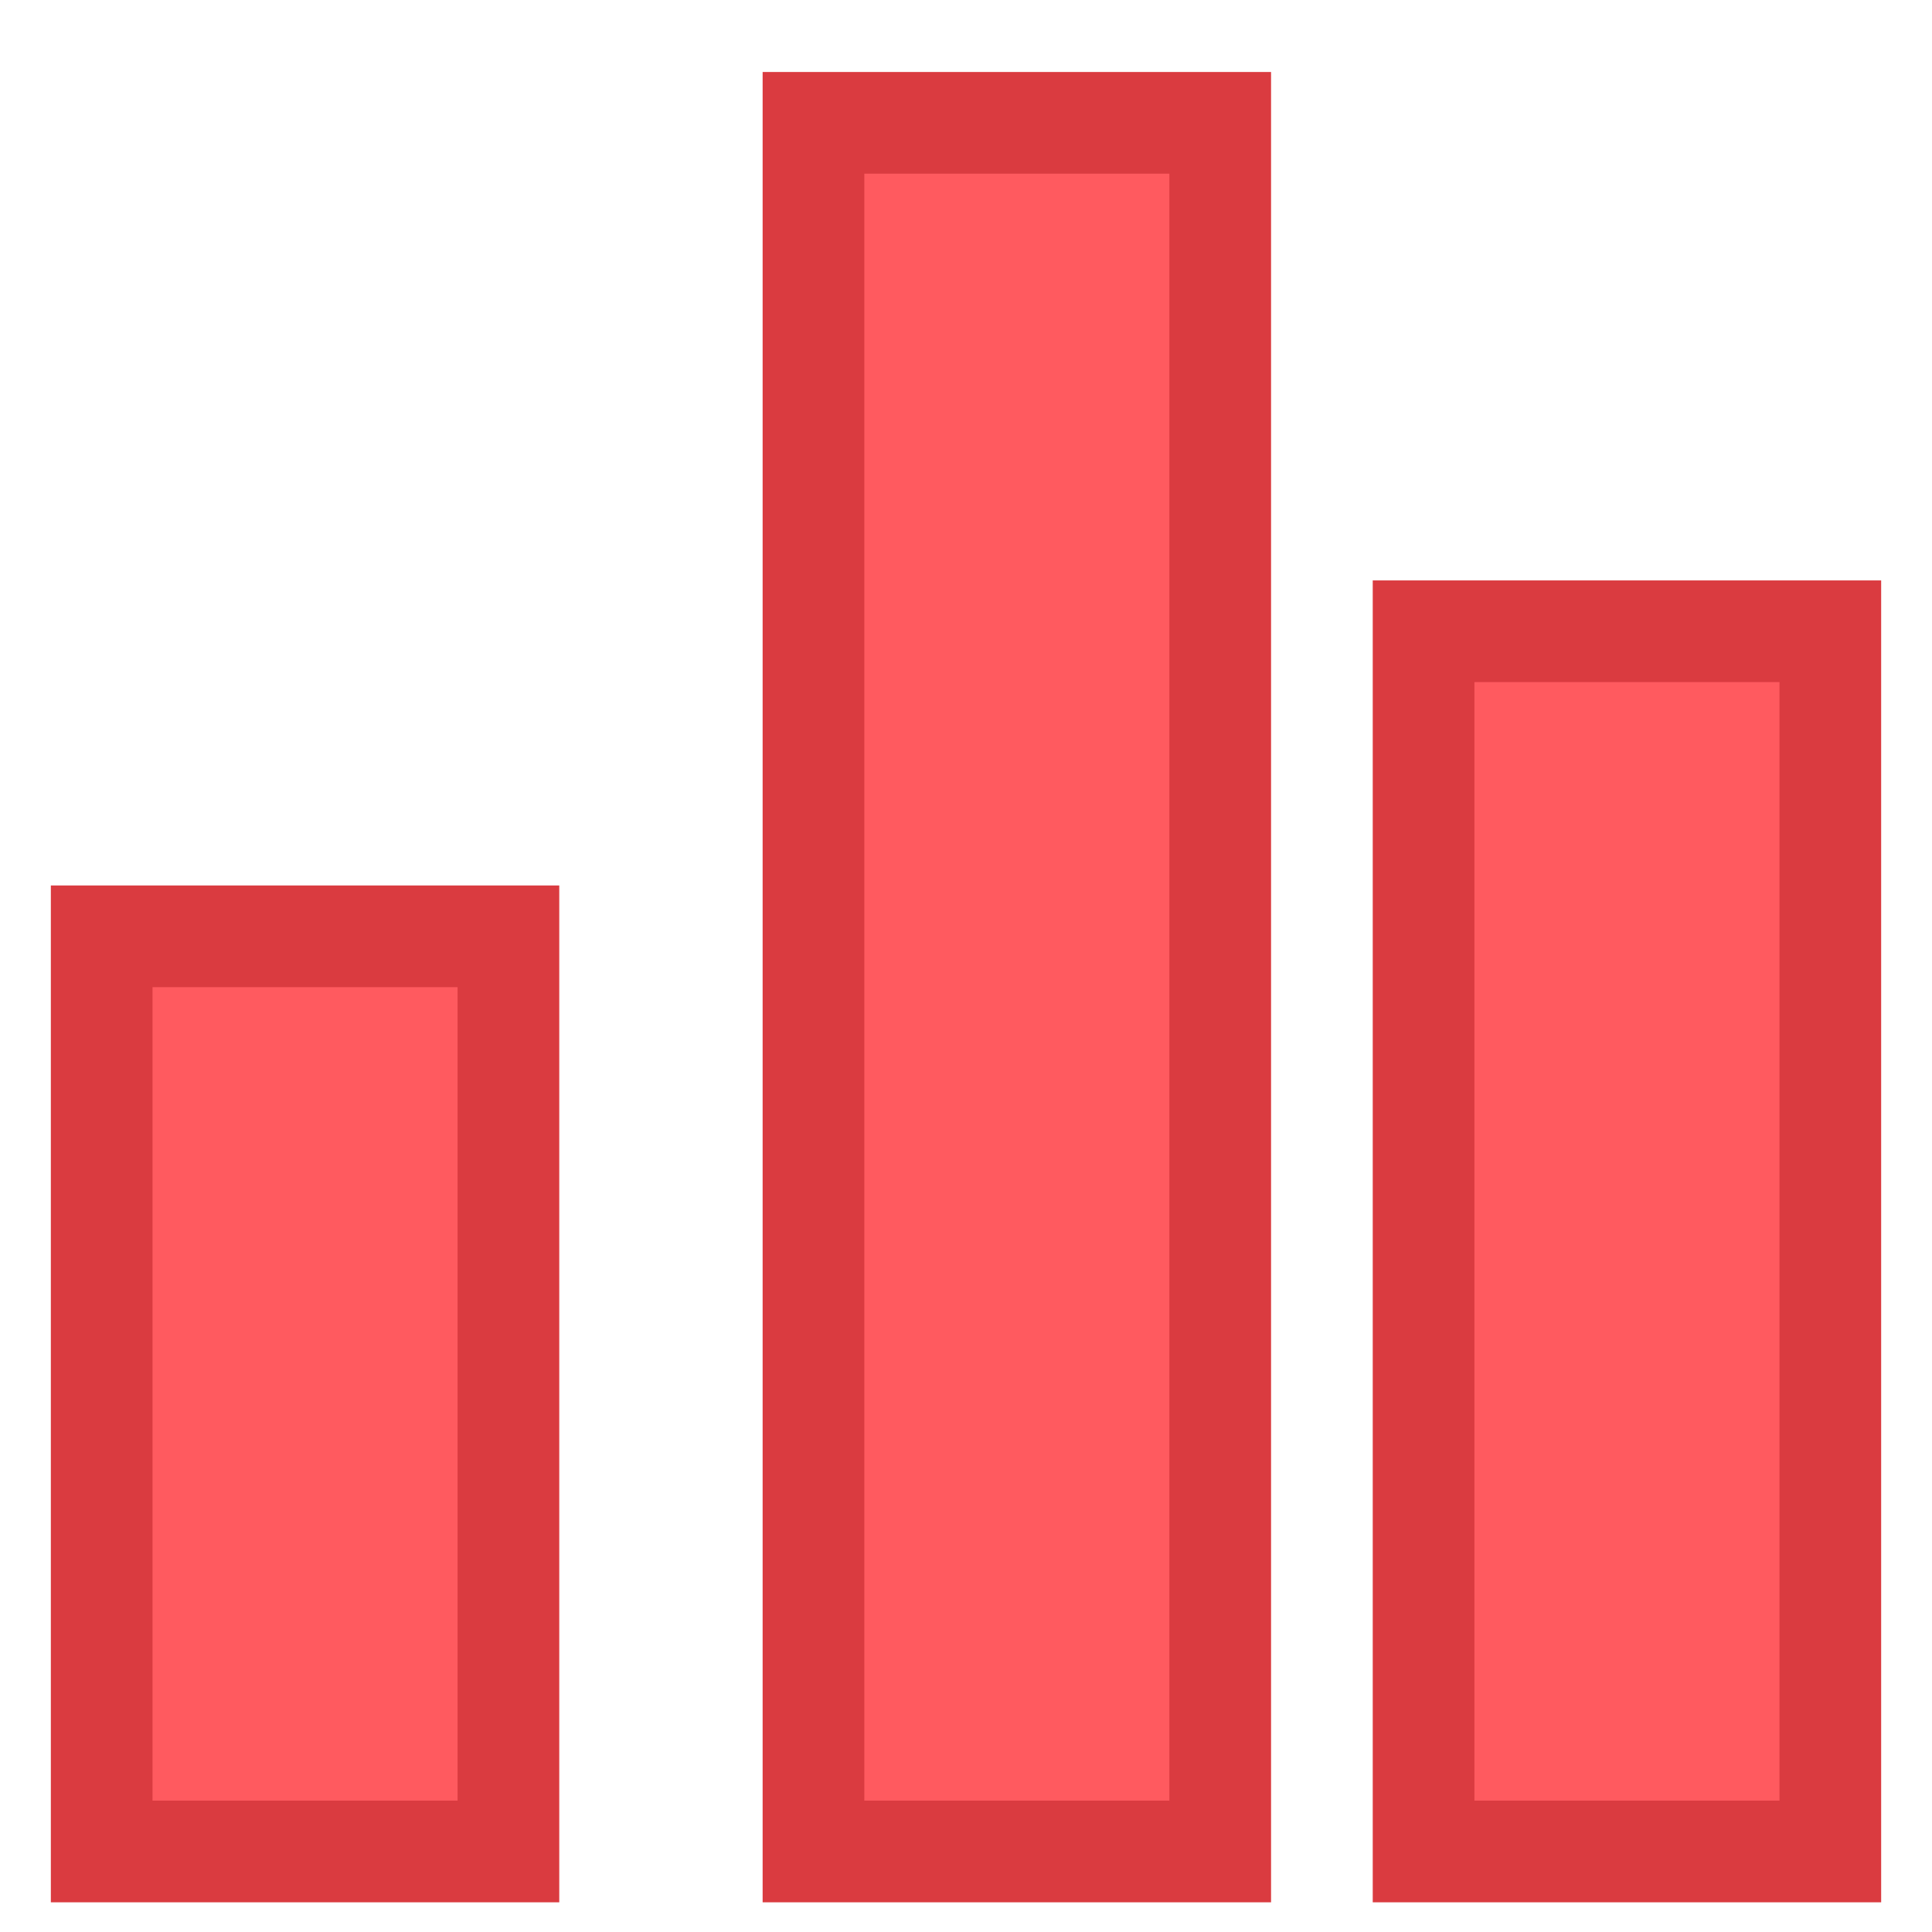 <?xml version="1.0" encoding="UTF-8"?>
<svg width="19px" height="19px" viewBox="0 0 19 19" version="1.1" xmlns="http://www.w3.org/2000/svg" xmlns:xlink="http://www.w3.org/1999/xlink">
    <!-- Generator: Sketch 53 (72520) - https://sketchapp.com -->
    <title>Tender Costing ON</title>
    <desc>Created with Sketch.</desc>
    <g id="Project" stroke="none" stroke-width="1" fill="none" fill-rule="evenodd">
        <path d="M8,18.208 L12,18.208 L12,1.208 L8,1.208 L8,18.208 Z M1,18.208 L5,18.208 L5,9.208 L1,9.208 L1,18.208 Z M14,18.208 L18,18.208 L18,6.208 L14,6.208 L14,18.208 Z" id="Tender-Costing-ON" stroke="#DA3B40" fill="#FF5A5F"></path>
    </g>
</svg>